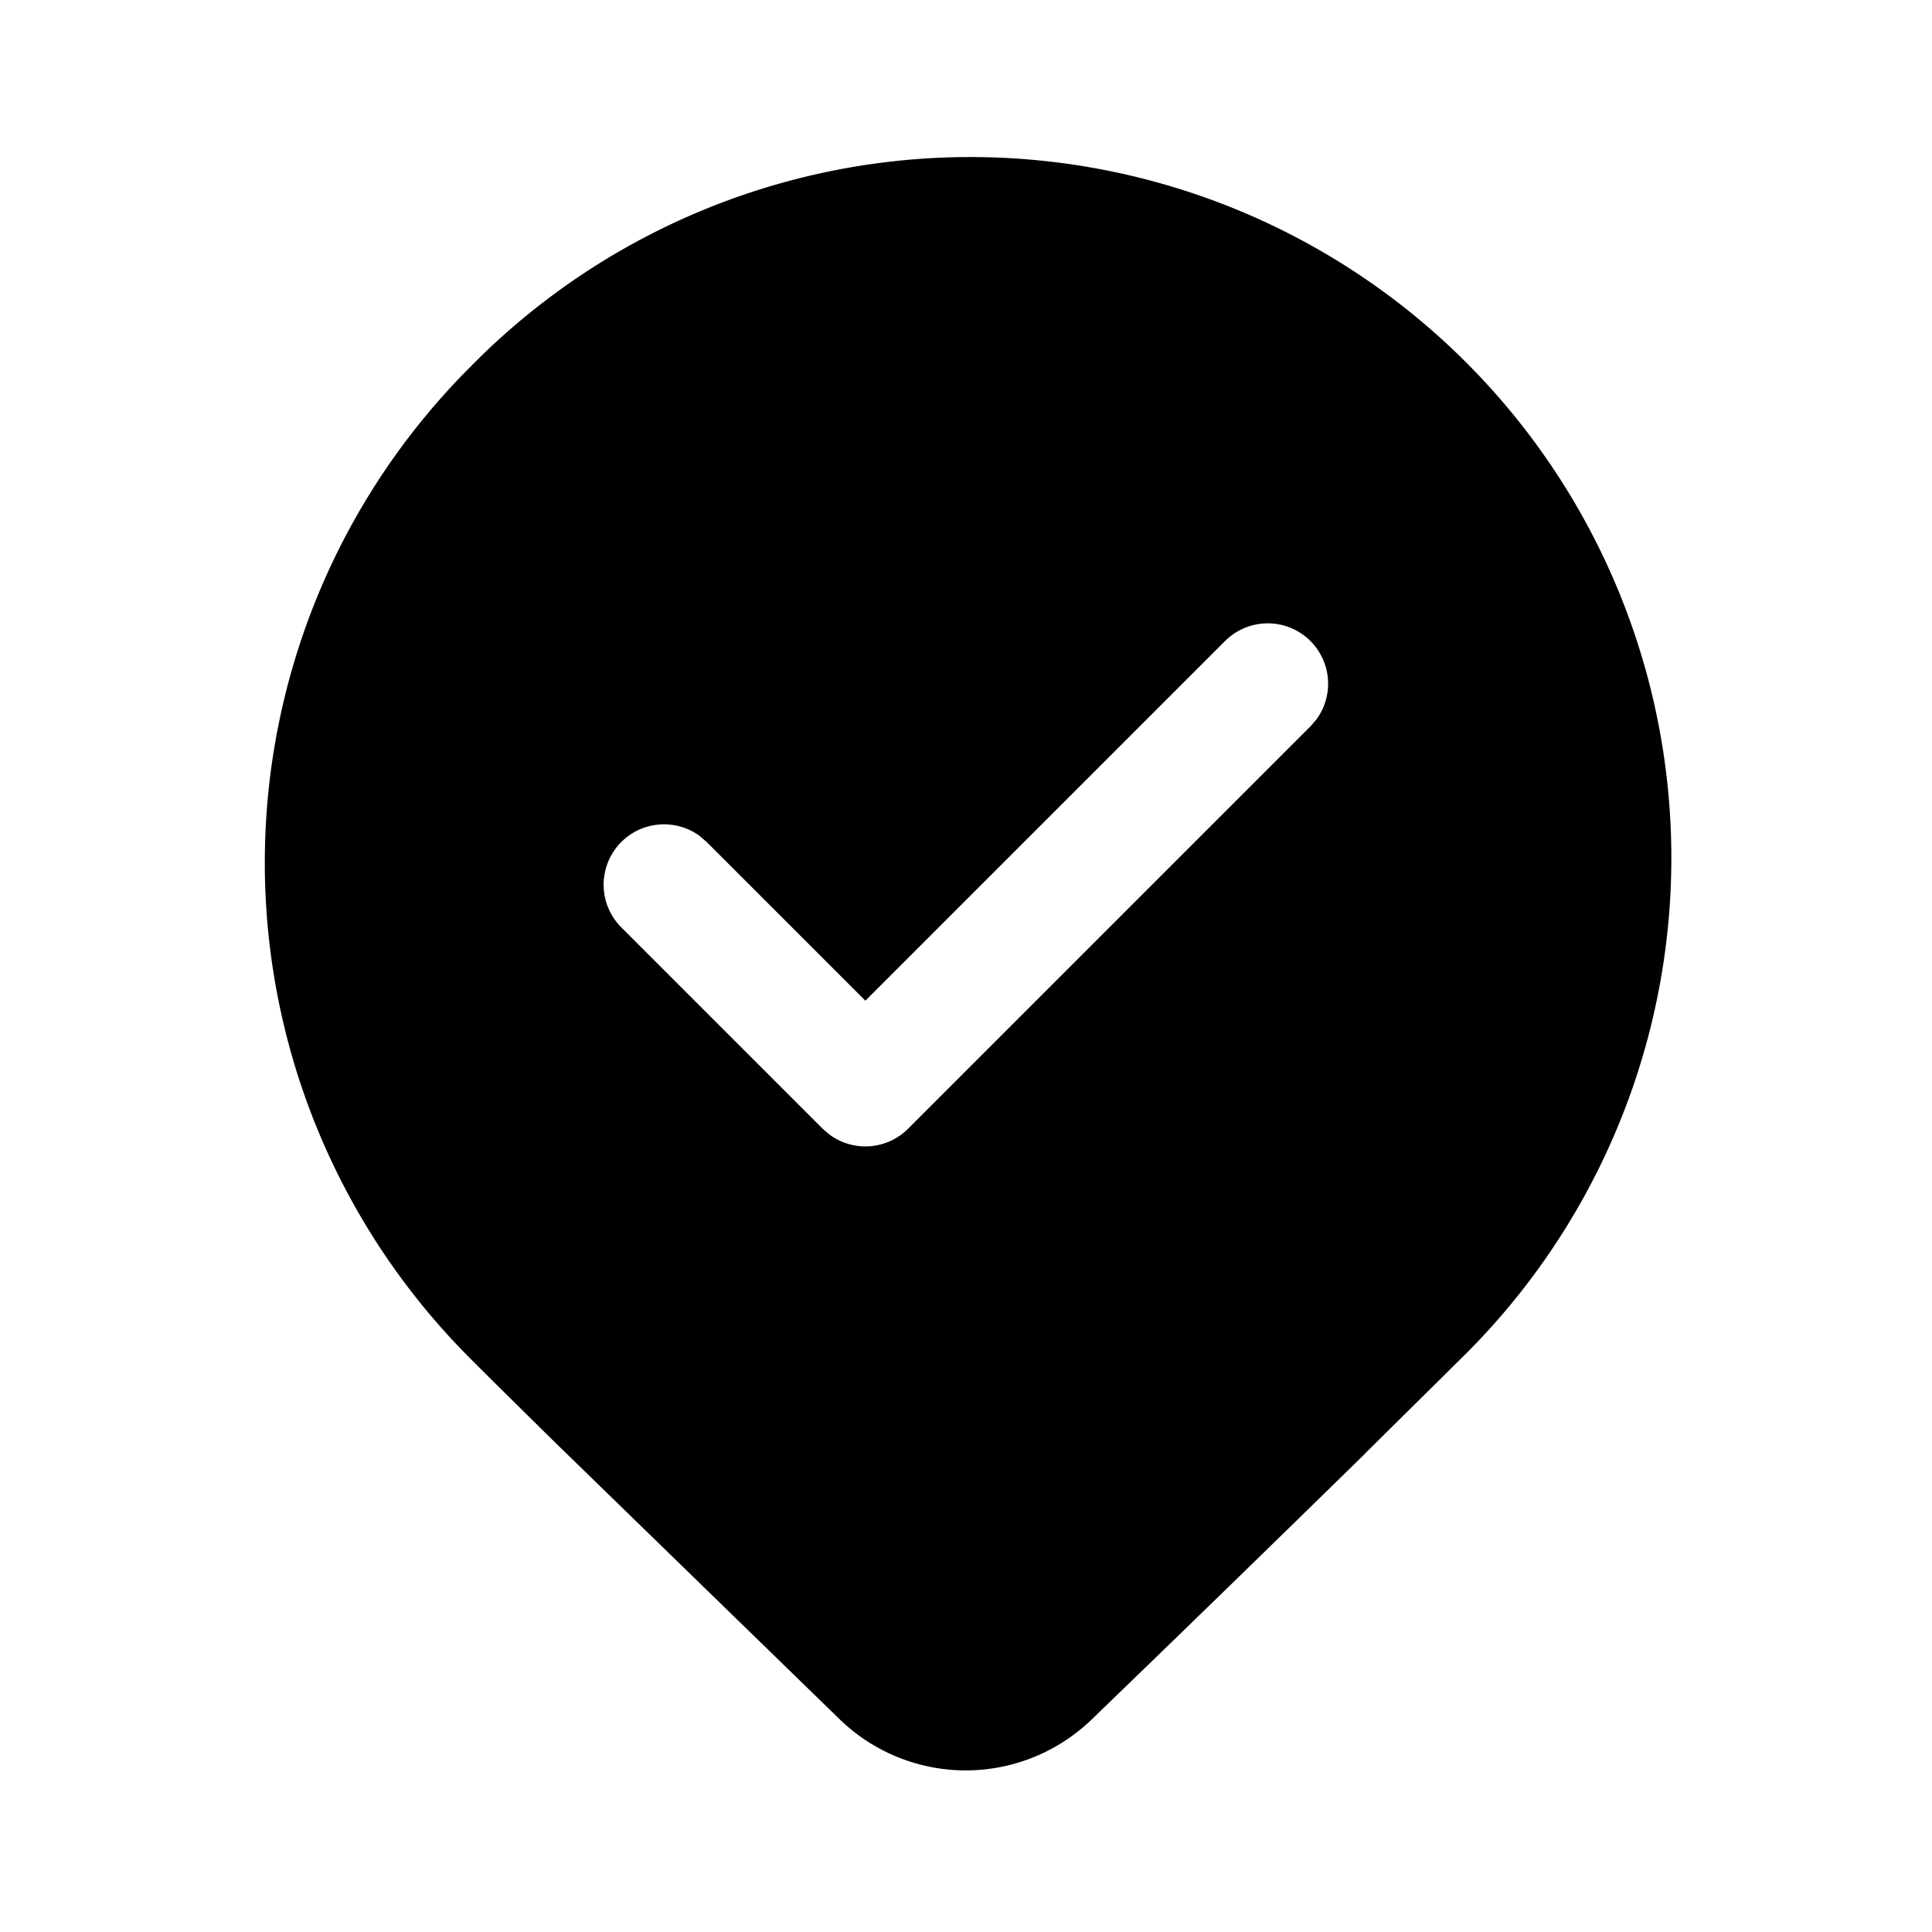 <svg xmlns="http://www.w3.org/2000/svg" xmlns:xlink="http://www.w3.org/1999/xlink" width="24" height="24" viewBox="0 0 24 24"><path fill="currentColor" d="m16.966 18.047l1.187-1.174A8.707 8.707 0 1 0 5.84 4.56a8.707 8.707 0 0 0 0 12.314q.444.444 1.102 1.09l3.491 3.396a2.25 2.25 0 0 0 3.128 0a657 657 0 0 0 3.406-3.312M15.22 7.961a.75.75 0 0 1 1.133.976l-.073.085l-5 5a.75.75 0 0 1-.976.072l-.084-.072l-2.5-2.5a.75.75 0 0 1 .976-1.134l.084.073l1.97 1.97z"/></svg>